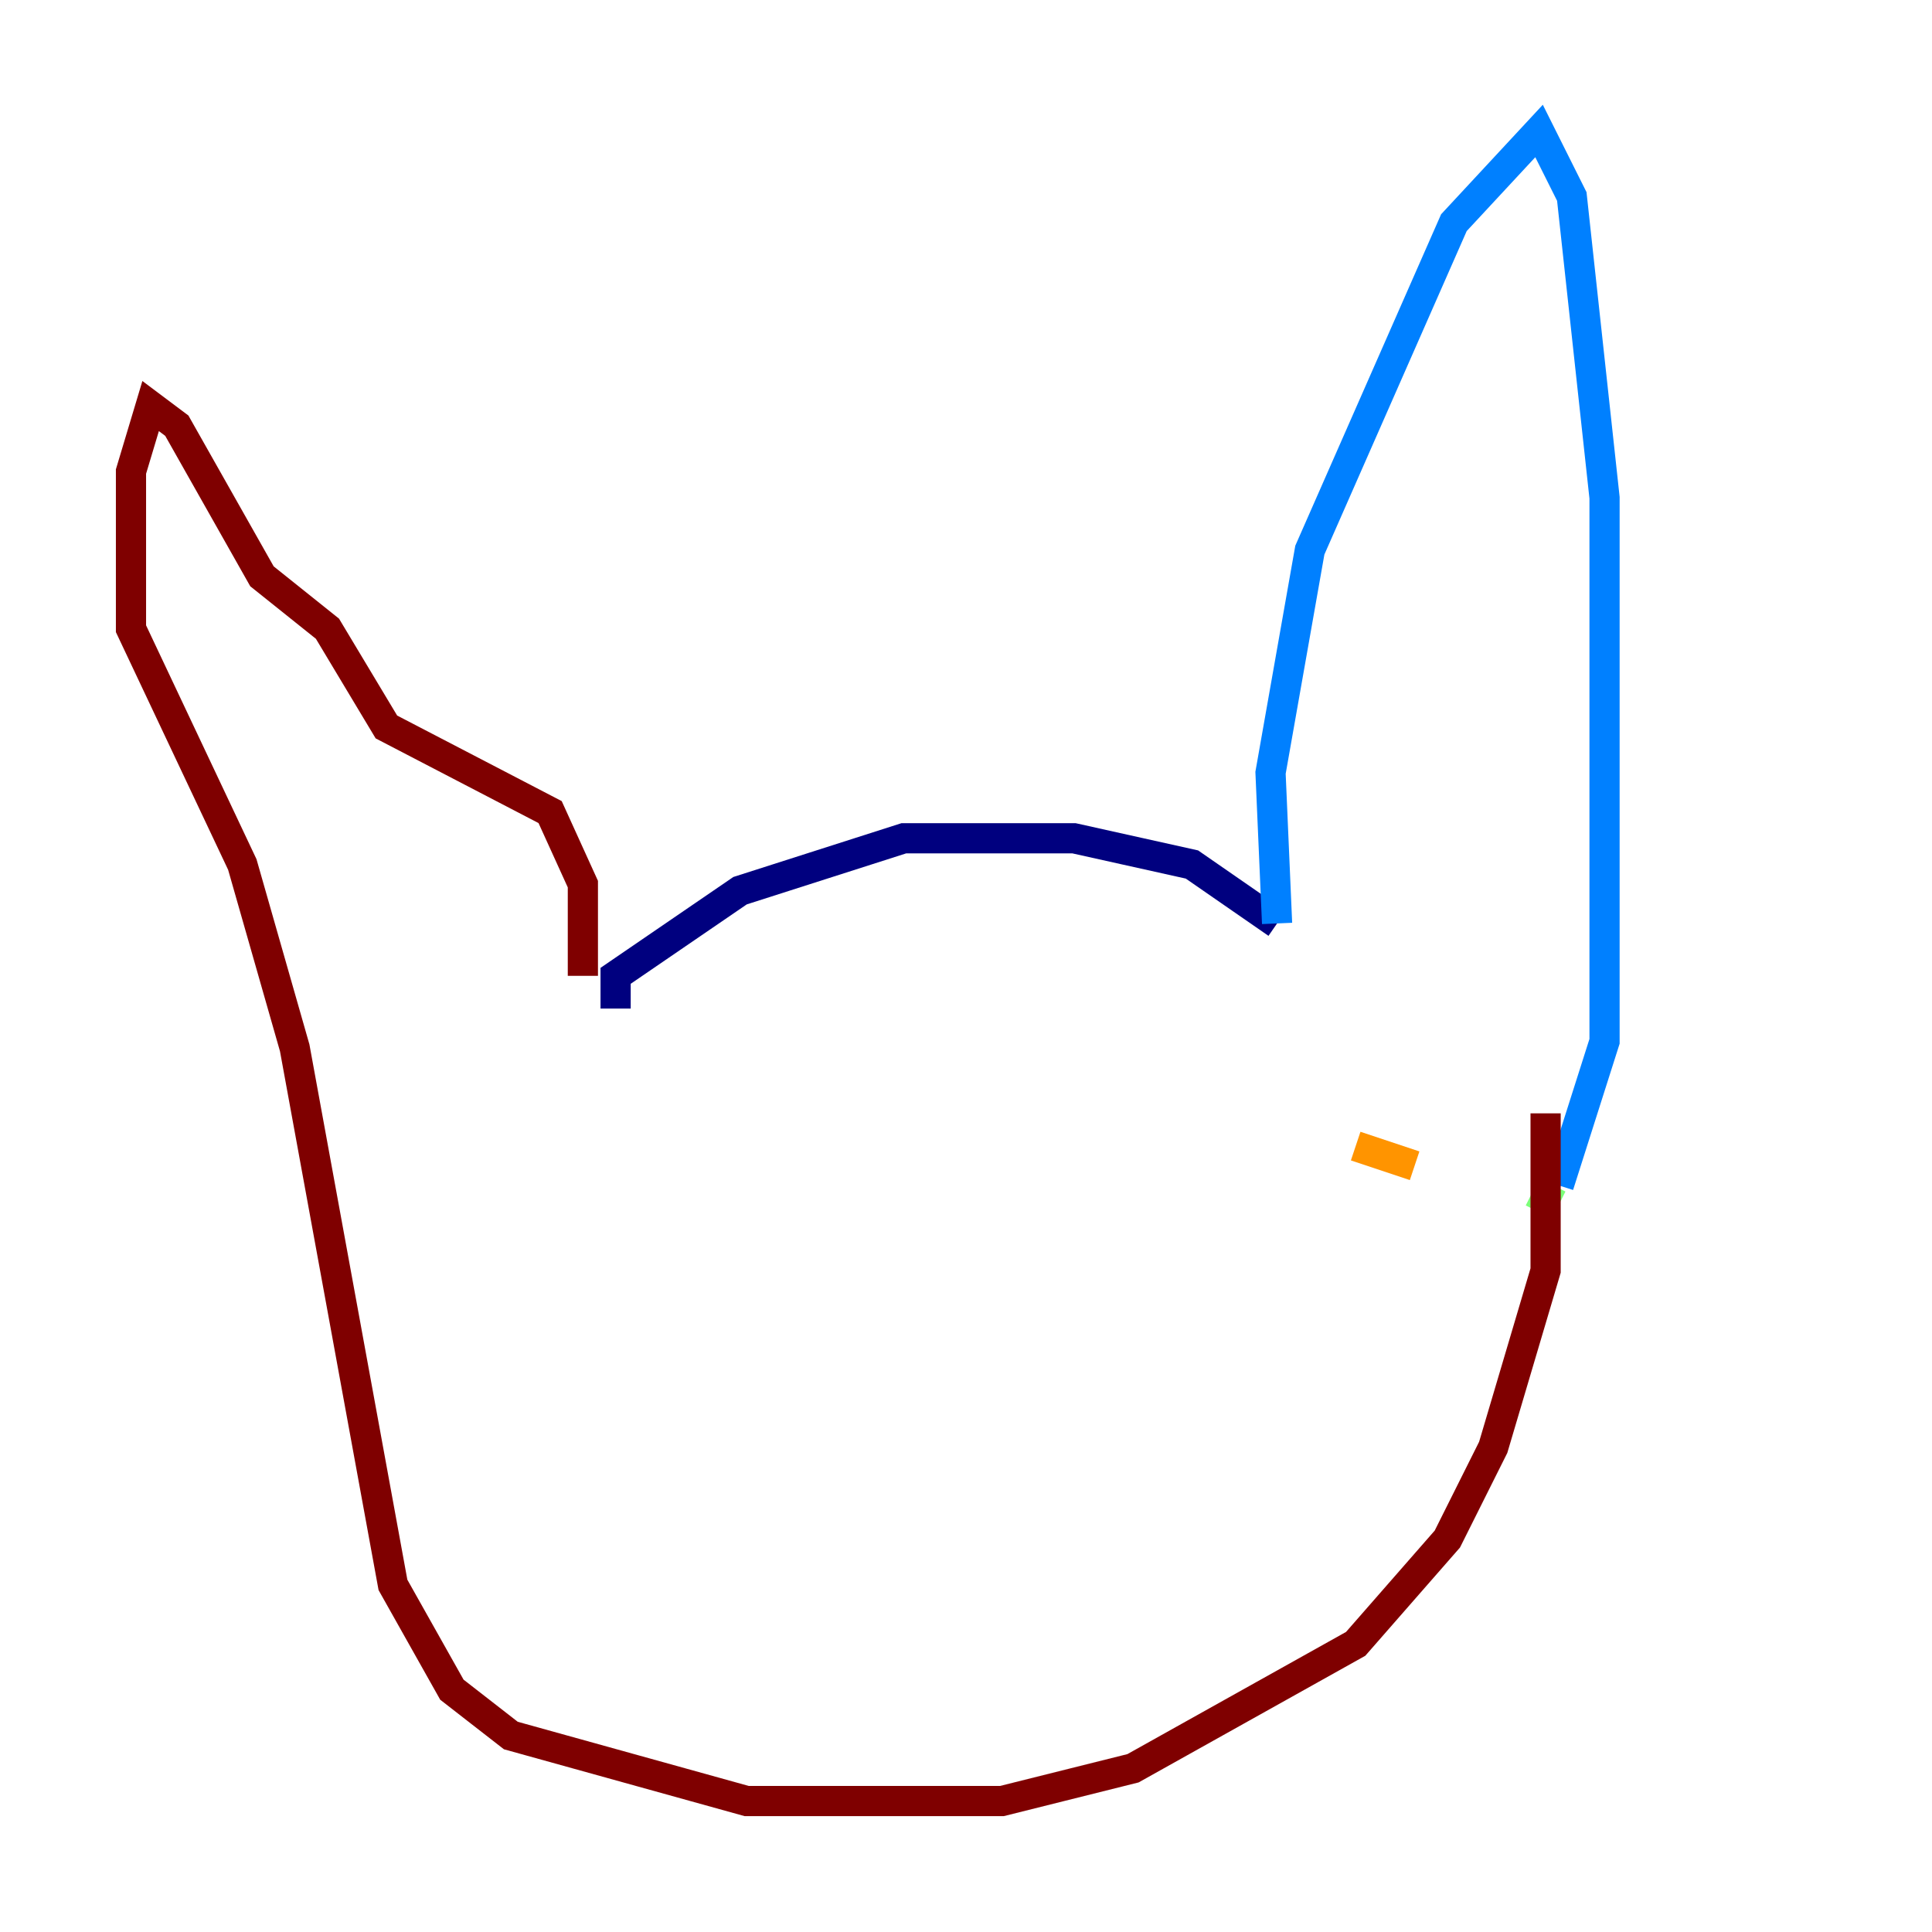 <?xml version="1.0" encoding="utf-8" ?>
<svg baseProfile="tiny" height="128" version="1.2" viewBox="0,0,128,128" width="128" xmlns="http://www.w3.org/2000/svg" xmlns:ev="http://www.w3.org/2001/xml-events" xmlns:xlink="http://www.w3.org/1999/xlink"><defs /><polyline fill="none" points="40.786,66.82 40.786,64.651 49.031,59.01 59.878,55.539 71.159,55.539 78.969,57.275 84.61,61.18" stroke="#00007f" stroke-width="2" /><polyline fill="none" points="84.61,61.18 84.176,51.2 86.78,36.447 96.325,14.752 101.966,8.678 104.136,13.017 106.305,32.976 106.305,68.99 103.268,78.536" stroke="#0080ff" stroke-width="2" /><polyline fill="none" points="103.268,79.837 101.532,78.969" stroke="#7cff79" stroke-width="2" /><polyline fill="none" points="93.722,77.234 89.817,75.932" stroke="#ff9400" stroke-width="2" /><polyline fill="none" points="38.617,64.651 38.617,58.576 36.447,53.803 25.6,48.163 21.695,41.654 17.356,38.183 11.715,28.203 9.98,26.902 8.678,31.241 8.678,41.654 16.054,57.275 19.525,69.424 26.034,105.003 29.939,111.946 33.844,114.983 49.464,119.322 66.386,119.322 75.064,117.153 89.817,108.909 95.891,101.966 98.929,95.891 102.4,84.176 102.4,73.763" stroke="#7f0000" stroke-width="2" /></svg>